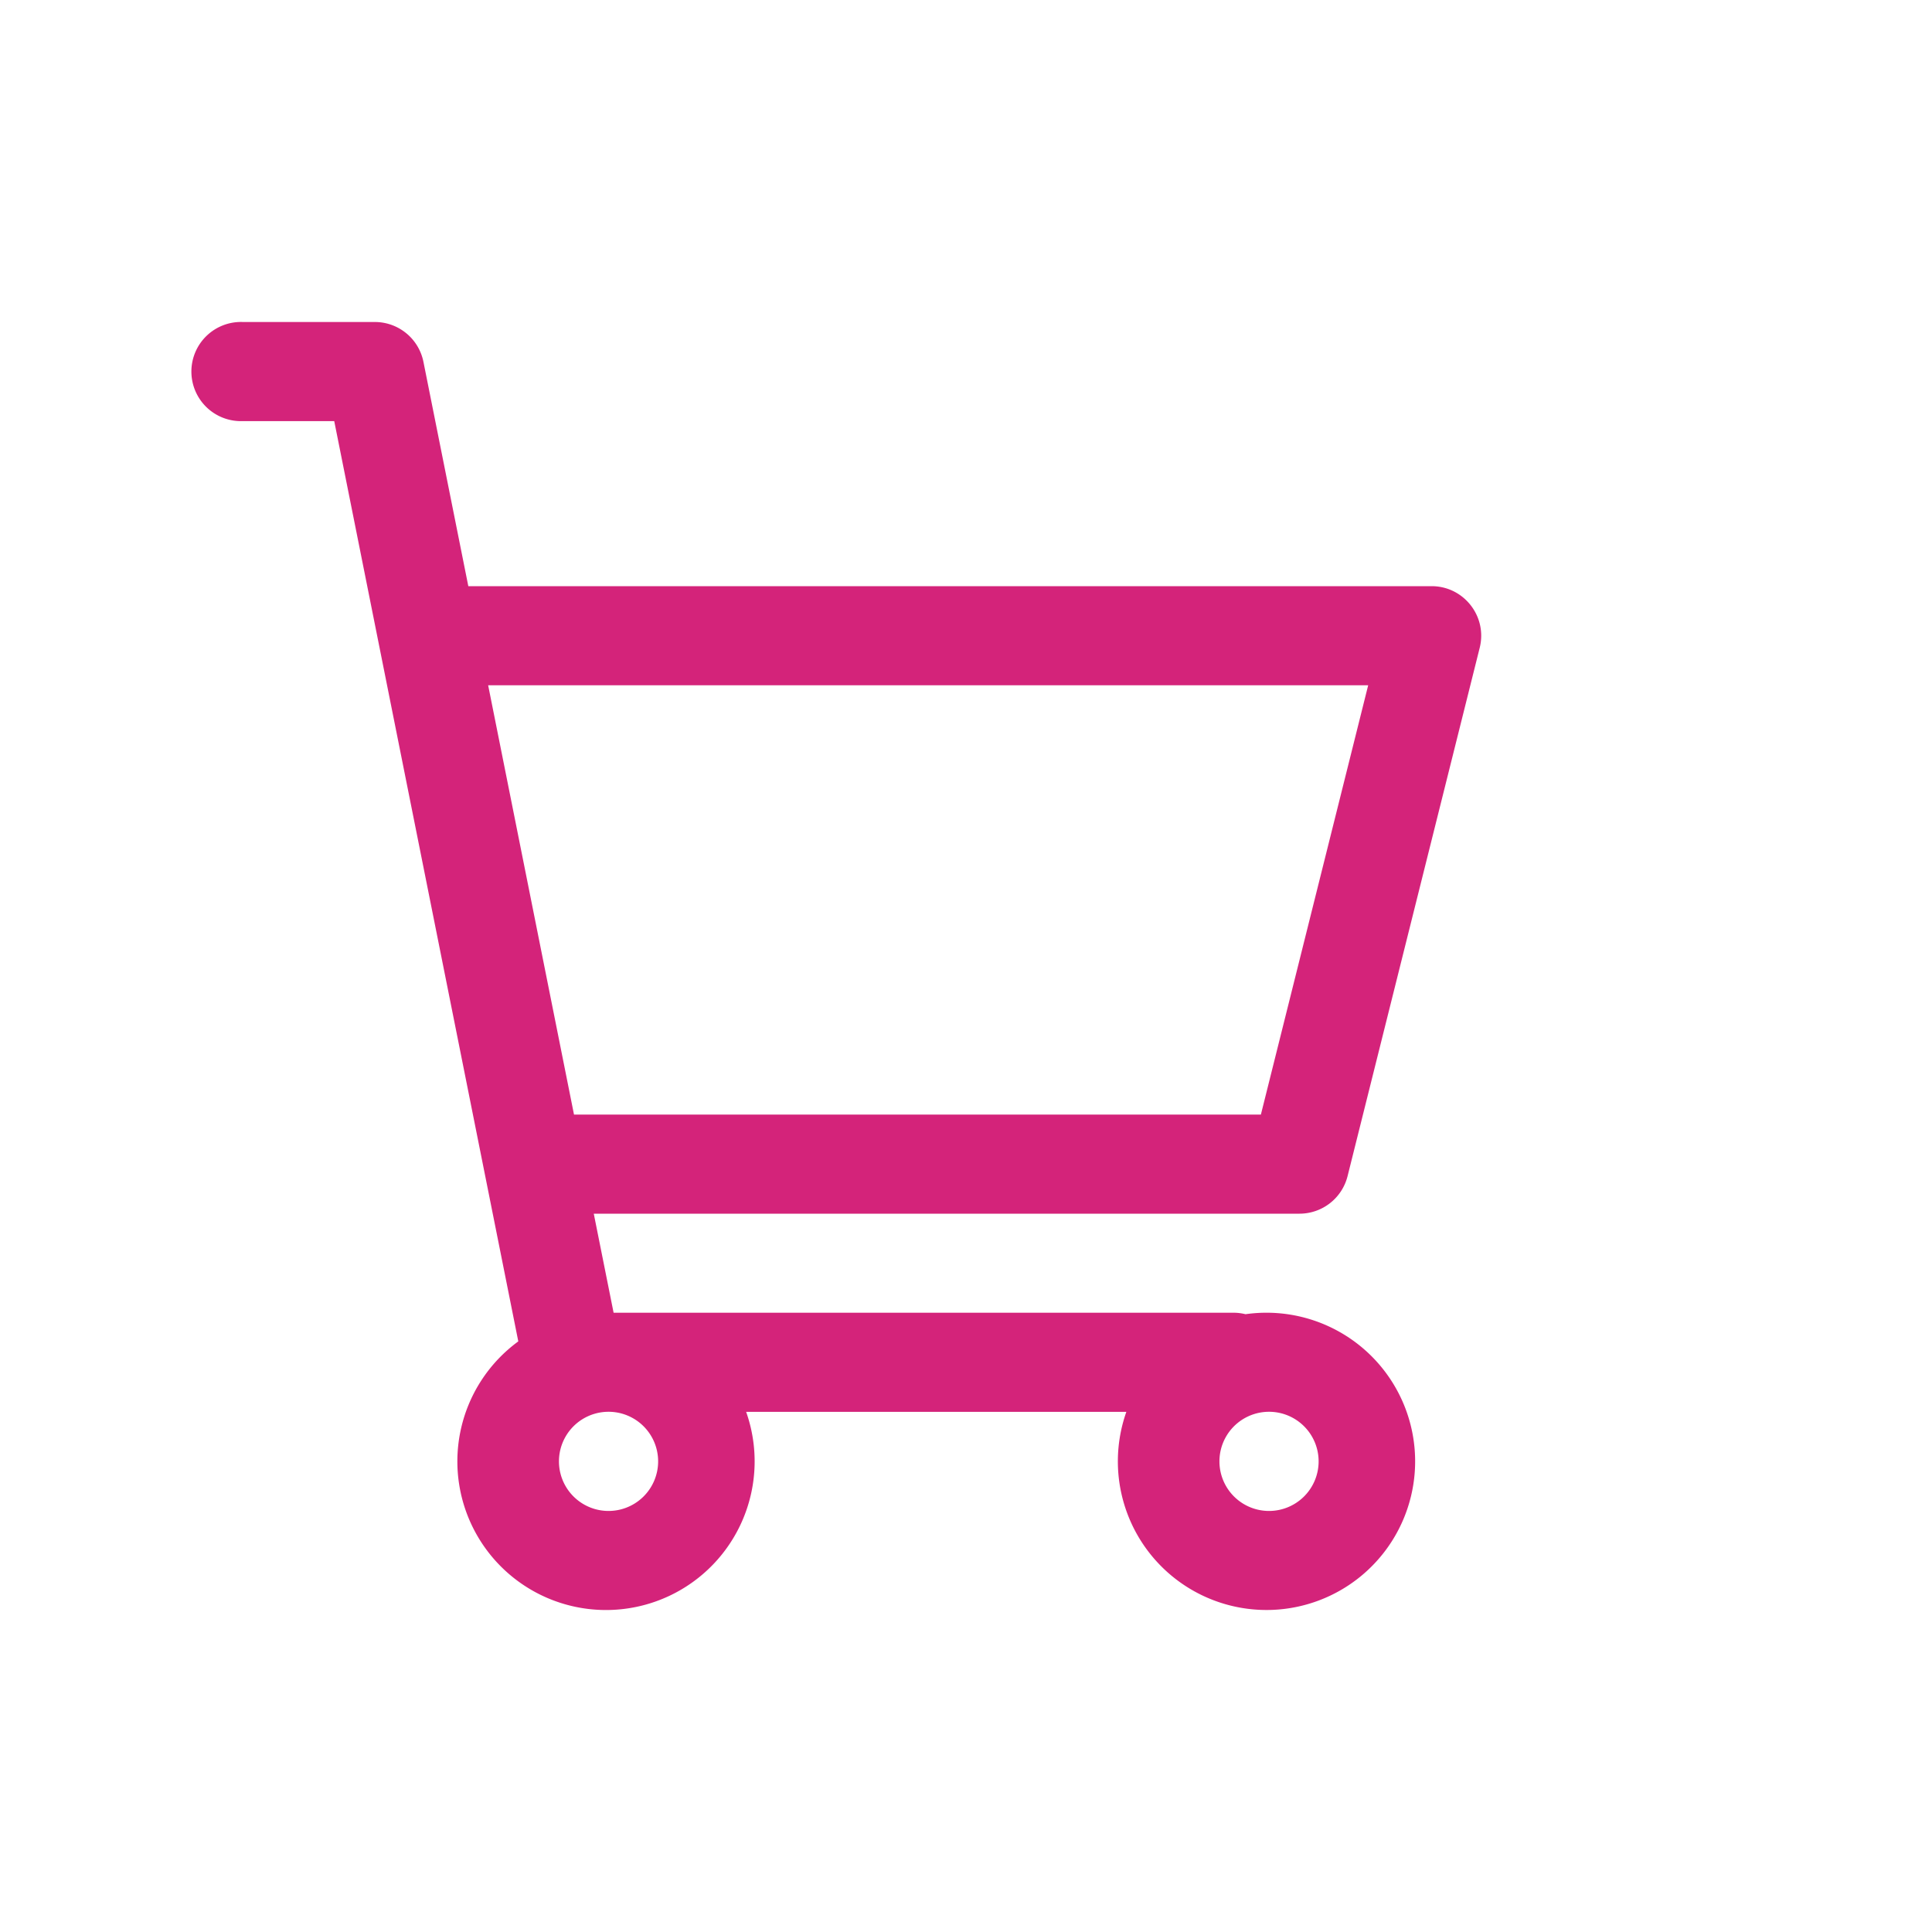 <?xml version="1.0" standalone="no"?><!DOCTYPE svg PUBLIC "-//W3C//DTD SVG 1.1//EN" "http://www.w3.org/Graphics/SVG/1.1/DTD/svg11.dtd"><svg t="1569059925844" class="icon" viewBox="0 0 1024 1024" version="1.1" xmlns="http://www.w3.org/2000/svg" p-id="7636" xmlns:xlink="http://www.w3.org/1999/xlink" width="200" height="200"><defs><style type="text/css"></style></defs><path d="M660.139 696.559a78.78 78.78 0 1 1-63.147 51.746h-201.523a78.78 78.78 0 1 1-120.764-37.342L177.152 223.198H128.683A26.283 26.283 0 1 1 128.683 170.667h69.973a26.283 26.283 0 0 1 25.771 21.094l23.791 118.921H758.784c17.067 0 29.628 16.043 25.498 32.631l-70.042 280.064a26.283 26.283 0 0 1-25.463 19.9H314.709l10.513 52.497h328.567a26.283 26.283 0 0 1 6.349 0.785zM258.731 363.213l45.5 227.533h364.066l56.866-227.533H258.731z m62.464 437.589a26.283 26.283 0 1 0 0-52.497 26.283 26.283 0 0 0 0 52.497z m350.071 0a26.283 26.283 0 1 0 0-52.497 26.283 26.283 0 0 0 0 52.497z" fill="#d4237a" p-id="7637"></path></svg>